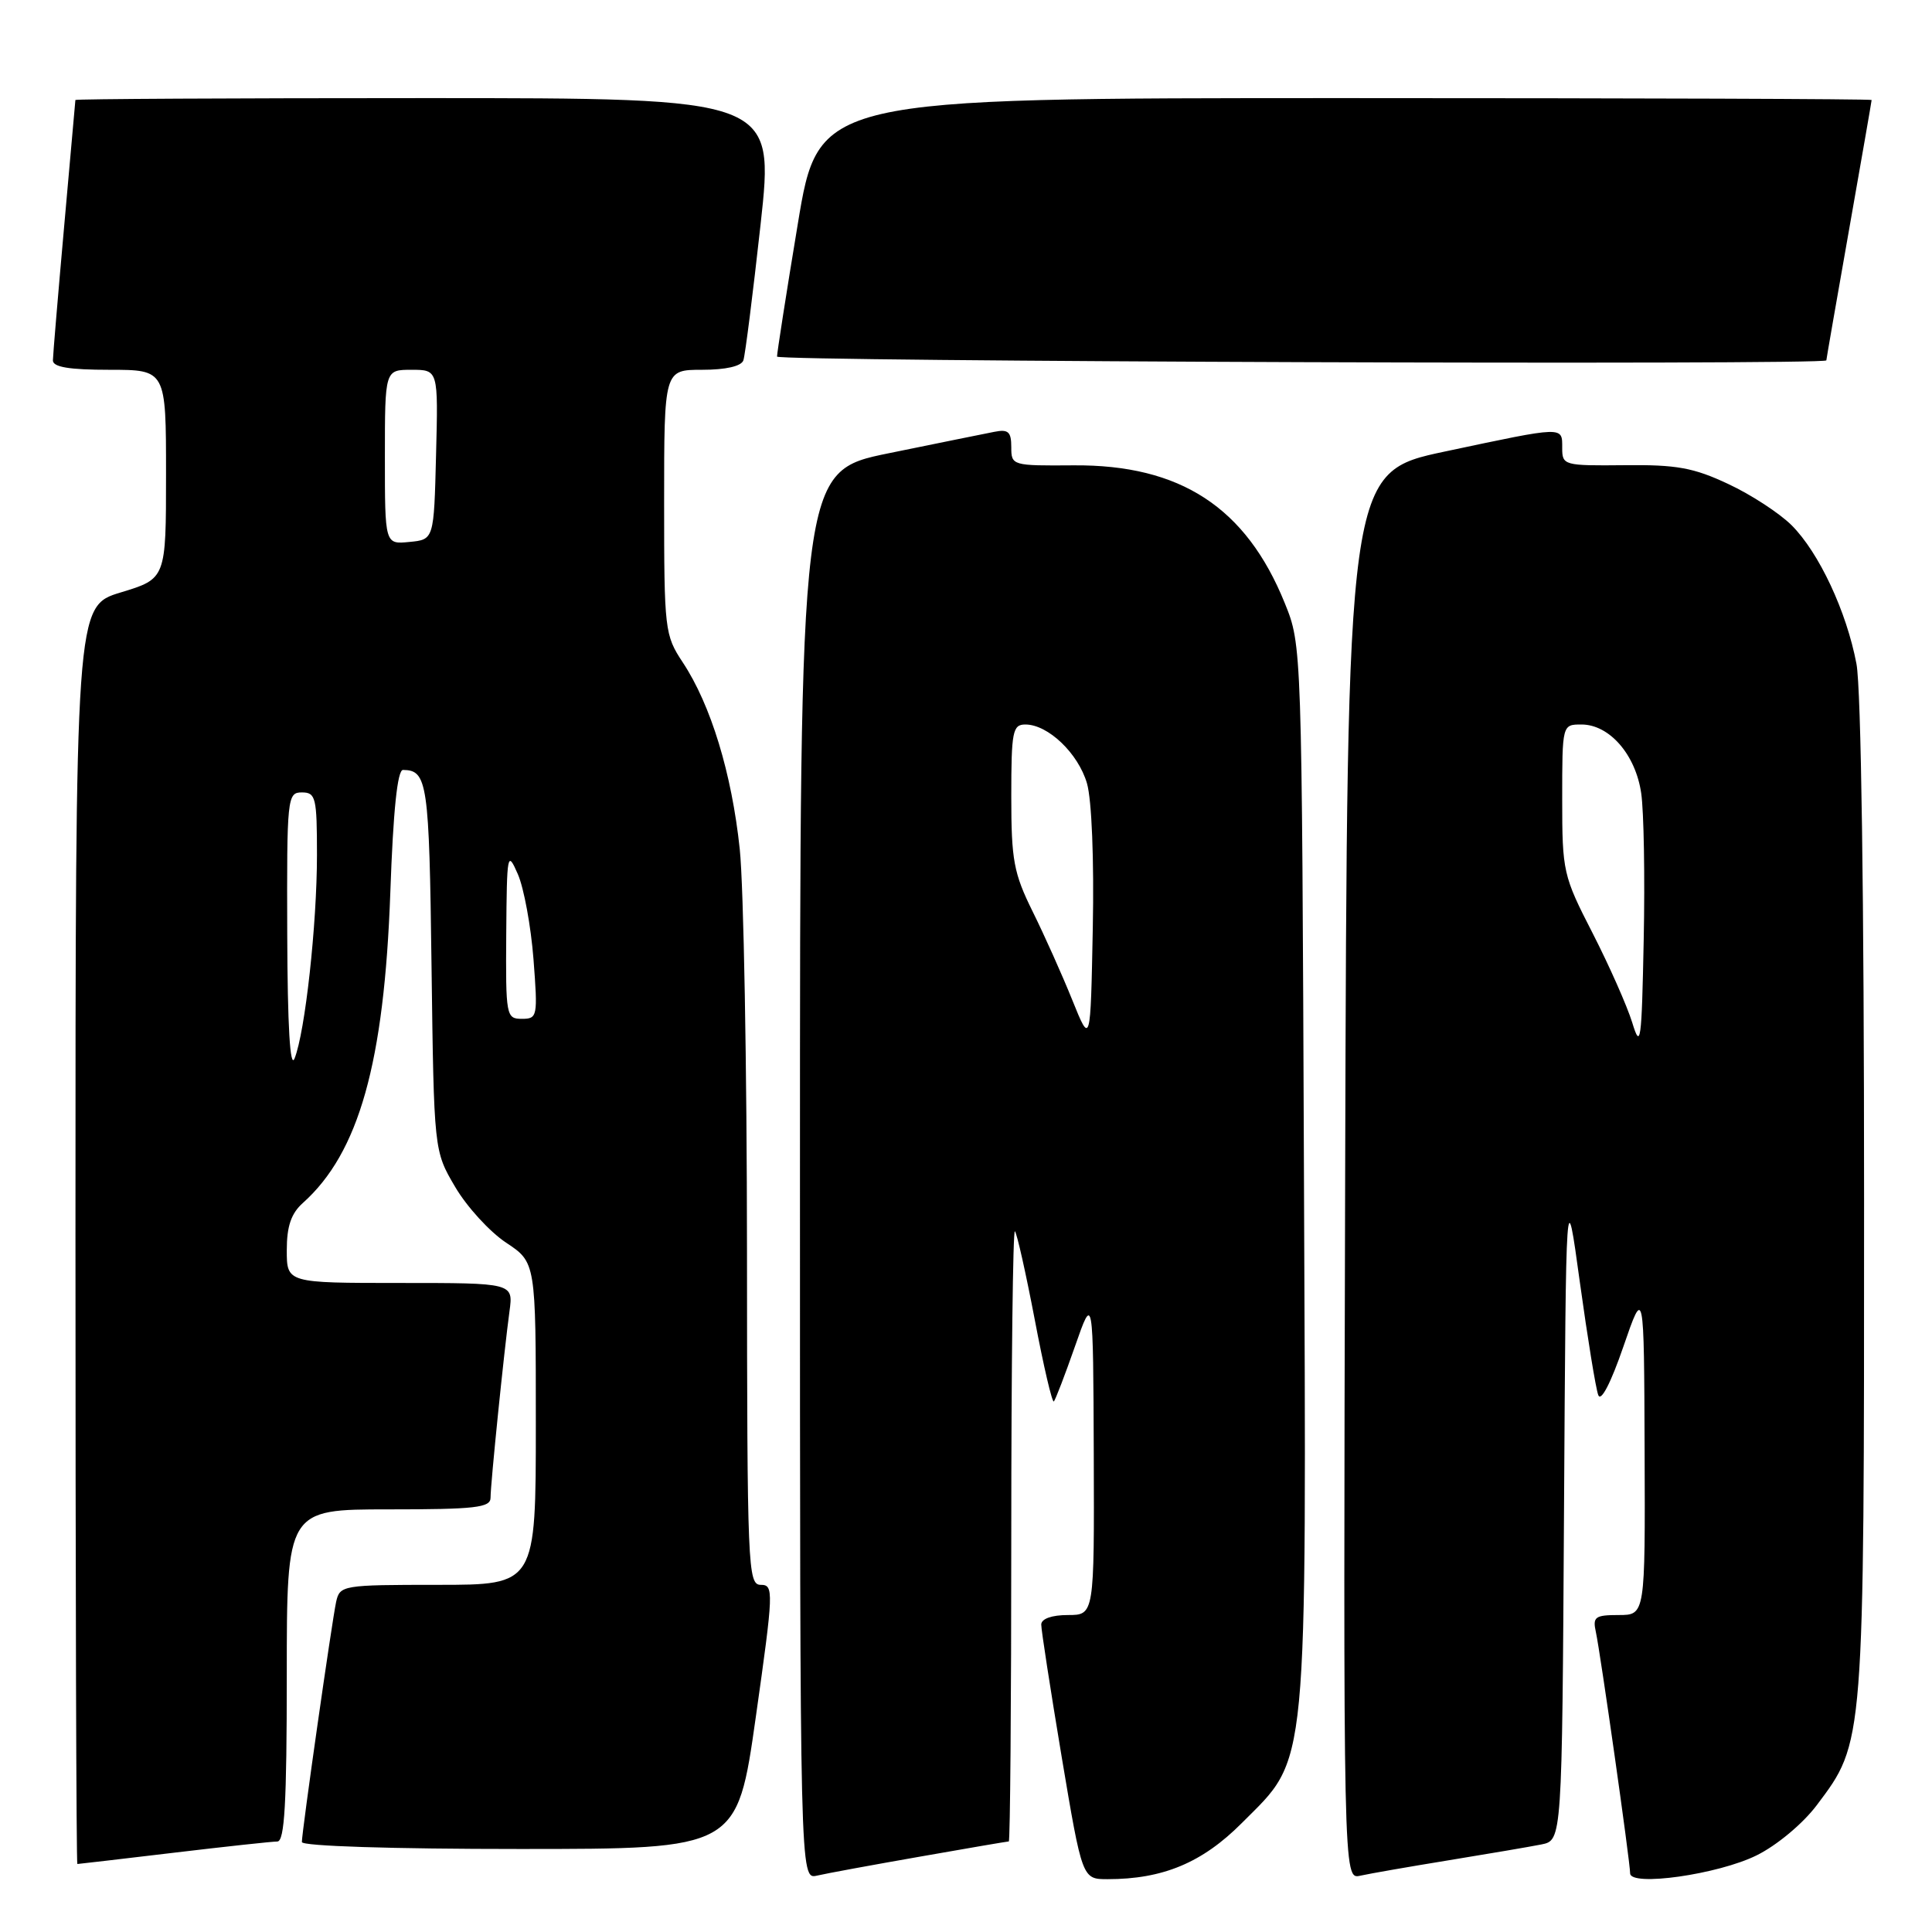 <?xml version="1.0" encoding="UTF-8" standalone="no"?>
<!DOCTYPE svg PUBLIC "-//W3C//DTD SVG 1.1//EN" "http://www.w3.org/Graphics/SVG/1.1/DTD/svg11.dtd" >
<svg xmlns="http://www.w3.org/2000/svg" xmlns:xlink="http://www.w3.org/1999/xlink" version="1.1" viewBox="0 0 256 256">
 <g >
 <path fill="currentColor"
d=" M 121.92 246.01 C 128.21 244.90 133.50 244.00 133.67 244.00 C 133.85 244.00 134.00 225.70 134.00 203.33 C 134.00 180.97 134.22 162.88 134.48 163.15 C 134.75 163.42 135.93 168.69 137.11 174.86 C 138.28 181.04 139.42 185.91 139.64 185.70 C 139.85 185.48 141.11 182.20 142.44 178.40 C 144.85 171.50 144.85 171.50 144.93 192.75 C 145.00 214.00 145.00 214.00 141.50 214.00 C 139.38 214.00 137.99 214.49 137.97 215.25 C 137.96 215.94 139.18 223.81 140.67 232.75 C 143.40 249.00 143.40 249.00 146.76 249.00 C 154.09 249.00 159.31 246.82 164.54 241.57 C 173.44 232.64 173.11 236.08 172.78 155.44 C 172.50 85.50 172.50 85.50 170.24 79.92 C 165.11 67.23 156.41 61.55 142.25 61.66 C 134.12 61.72 134.00 61.69 134.00 59.24 C 134.00 57.21 133.60 56.85 131.75 57.22 C 130.51 57.46 124.21 58.74 117.75 60.06 C 106.00 62.46 106.00 62.46 106.00 155.75 C 106.00 249.04 106.00 249.04 108.25 248.53 C 109.49 248.24 115.64 247.11 121.92 246.01 Z  M 192.00 246.49 C 197.22 245.64 202.73 244.70 204.24 244.40 C 206.98 243.85 206.98 243.85 207.24 200.17 C 207.50 156.50 207.50 156.50 209.34 169.91 C 210.36 177.28 211.45 184.01 211.78 184.86 C 212.13 185.79 213.45 183.25 215.10 178.45 C 217.84 170.50 217.84 170.50 217.92 192.25 C 218.00 214.00 218.00 214.00 214.48 214.00 C 211.35 214.00 211.02 214.25 211.46 216.25 C 212.06 218.99 216.00 246.73 216.00 248.22 C 216.00 250.03 227.68 248.37 232.77 245.84 C 235.44 244.52 238.89 241.64 240.72 239.21 C 247.05 230.79 247.00 231.47 247.00 158.95 C 247.00 119.02 246.61 91.19 245.99 87.96 C 244.68 81.03 241.03 73.23 237.40 69.60 C 235.80 68.01 232.03 65.54 229.00 64.13 C 224.41 61.97 222.14 61.56 215.25 61.64 C 207.22 61.72 207.00 61.66 207.00 59.36 C 207.00 56.46 207.38 56.45 191.50 59.82 C 178.50 62.57 178.50 62.57 178.24 155.81 C 177.99 249.04 177.99 249.04 180.24 248.54 C 181.49 248.26 186.78 247.34 192.00 246.49 Z  M 23.00 245.50 C 29.88 244.68 36.06 244.01 36.75 244.01 C 37.71 244.00 38.00 238.93 38.00 222.00 C 38.00 200.00 38.00 200.00 51.50 200.00 C 62.99 200.00 65.00 199.77 65.00 198.46 C 65.00 196.61 66.79 179.04 67.51 173.75 C 68.02 170.00 68.02 170.00 53.01 170.00 C 38.00 170.00 38.00 170.00 38.00 165.65 C 38.00 162.48 38.58 160.79 40.13 159.40 C 47.56 152.76 50.91 140.84 51.72 118.25 C 52.10 107.42 52.66 102.01 53.40 102.02 C 56.64 102.06 56.87 103.65 57.18 128.02 C 57.50 152.50 57.50 152.50 60.31 157.27 C 61.85 159.90 64.89 163.22 67.06 164.66 C 71.00 167.27 71.00 167.27 71.00 188.63 C 71.00 210.00 71.00 210.00 58.02 210.00 C 45.37 210.00 45.03 210.06 44.54 212.25 C 43.98 214.84 40.00 242.69 40.00 244.08 C 40.00 244.62 51.95 245.00 68.84 245.00 C 97.67 245.00 97.67 245.00 100.15 227.50 C 102.51 210.84 102.54 210.00 100.81 210.00 C 99.09 210.00 99.00 207.82 98.98 165.75 C 98.97 141.41 98.54 117.45 98.02 112.50 C 96.96 102.47 94.19 93.39 90.47 87.77 C 88.08 84.16 88.00 83.48 88.00 66.52 C 88.00 49.00 88.00 49.00 93.03 49.00 C 96.16 49.00 98.23 48.53 98.50 47.75 C 98.74 47.06 99.76 38.96 100.78 29.75 C 102.62 13.00 102.62 13.00 56.31 13.00 C 30.84 13.00 9.99 13.11 9.99 13.25 C 9.98 13.39 9.31 20.93 8.50 30.00 C 7.69 39.08 7.02 47.06 7.01 47.75 C 7.00 48.64 9.16 49.00 14.50 49.00 C 22.00 49.00 22.00 49.00 22.00 62.84 C 22.00 76.68 22.00 76.68 16.00 78.50 C 10.00 80.32 10.00 80.32 10.00 163.66 C 10.00 209.50 10.11 247.00 10.25 246.99 C 10.39 246.99 16.12 246.32 23.00 245.50 Z  M 242.00 47.75 C 242.00 47.61 243.35 39.85 245.00 30.50 C 246.65 21.15 248.00 13.39 248.00 13.25 C 248.00 13.11 216.60 13.00 178.23 13.00 C 108.46 13.00 108.46 13.00 105.70 29.75 C 104.17 38.96 102.95 46.84 102.96 47.25 C 103.00 47.90 242.00 48.40 242.00 47.75 Z  M 142.08 132.50 C 140.75 129.20 138.39 123.93 136.83 120.78 C 134.32 115.70 134.00 113.98 134.00 105.53 C 134.00 96.90 134.18 96.00 135.87 96.00 C 138.87 96.00 142.87 99.82 144.03 103.80 C 144.66 105.97 144.98 113.90 144.80 123.00 C 144.50 138.50 144.50 138.50 142.08 132.50 Z  M 216.28 135.50 C 215.60 133.30 213.24 127.97 211.03 123.65 C 207.12 116.04 207.00 115.50 207.00 105.90 C 207.00 96.00 207.00 96.00 209.55 96.00 C 213.26 96.00 216.73 99.99 217.47 105.12 C 217.82 107.53 217.97 116.25 217.80 124.50 C 217.53 138.10 217.39 139.13 216.28 135.50 Z  M 38.06 123.75 C 38.00 105.65 38.07 105.00 40.00 105.00 C 41.84 105.00 42.00 105.67 42.00 113.28 C 42.00 122.48 40.43 136.78 39.03 140.25 C 38.44 141.72 38.10 136.01 38.06 123.75 Z  M 67.08 123.75 C 67.16 113.01 67.23 112.65 68.62 115.84 C 69.42 117.67 70.35 122.73 70.69 127.09 C 71.27 134.70 71.22 135.00 69.15 135.00 C 67.07 135.00 67.00 134.62 67.08 123.75 Z  M 51.00 60.56 C 51.00 49.00 51.00 49.00 54.53 49.00 C 58.07 49.00 58.07 49.00 57.78 60.25 C 57.50 71.50 57.50 71.50 54.25 71.81 C 51.00 72.13 51.00 72.13 51.00 60.56 Z "/>
</g>
</svg>